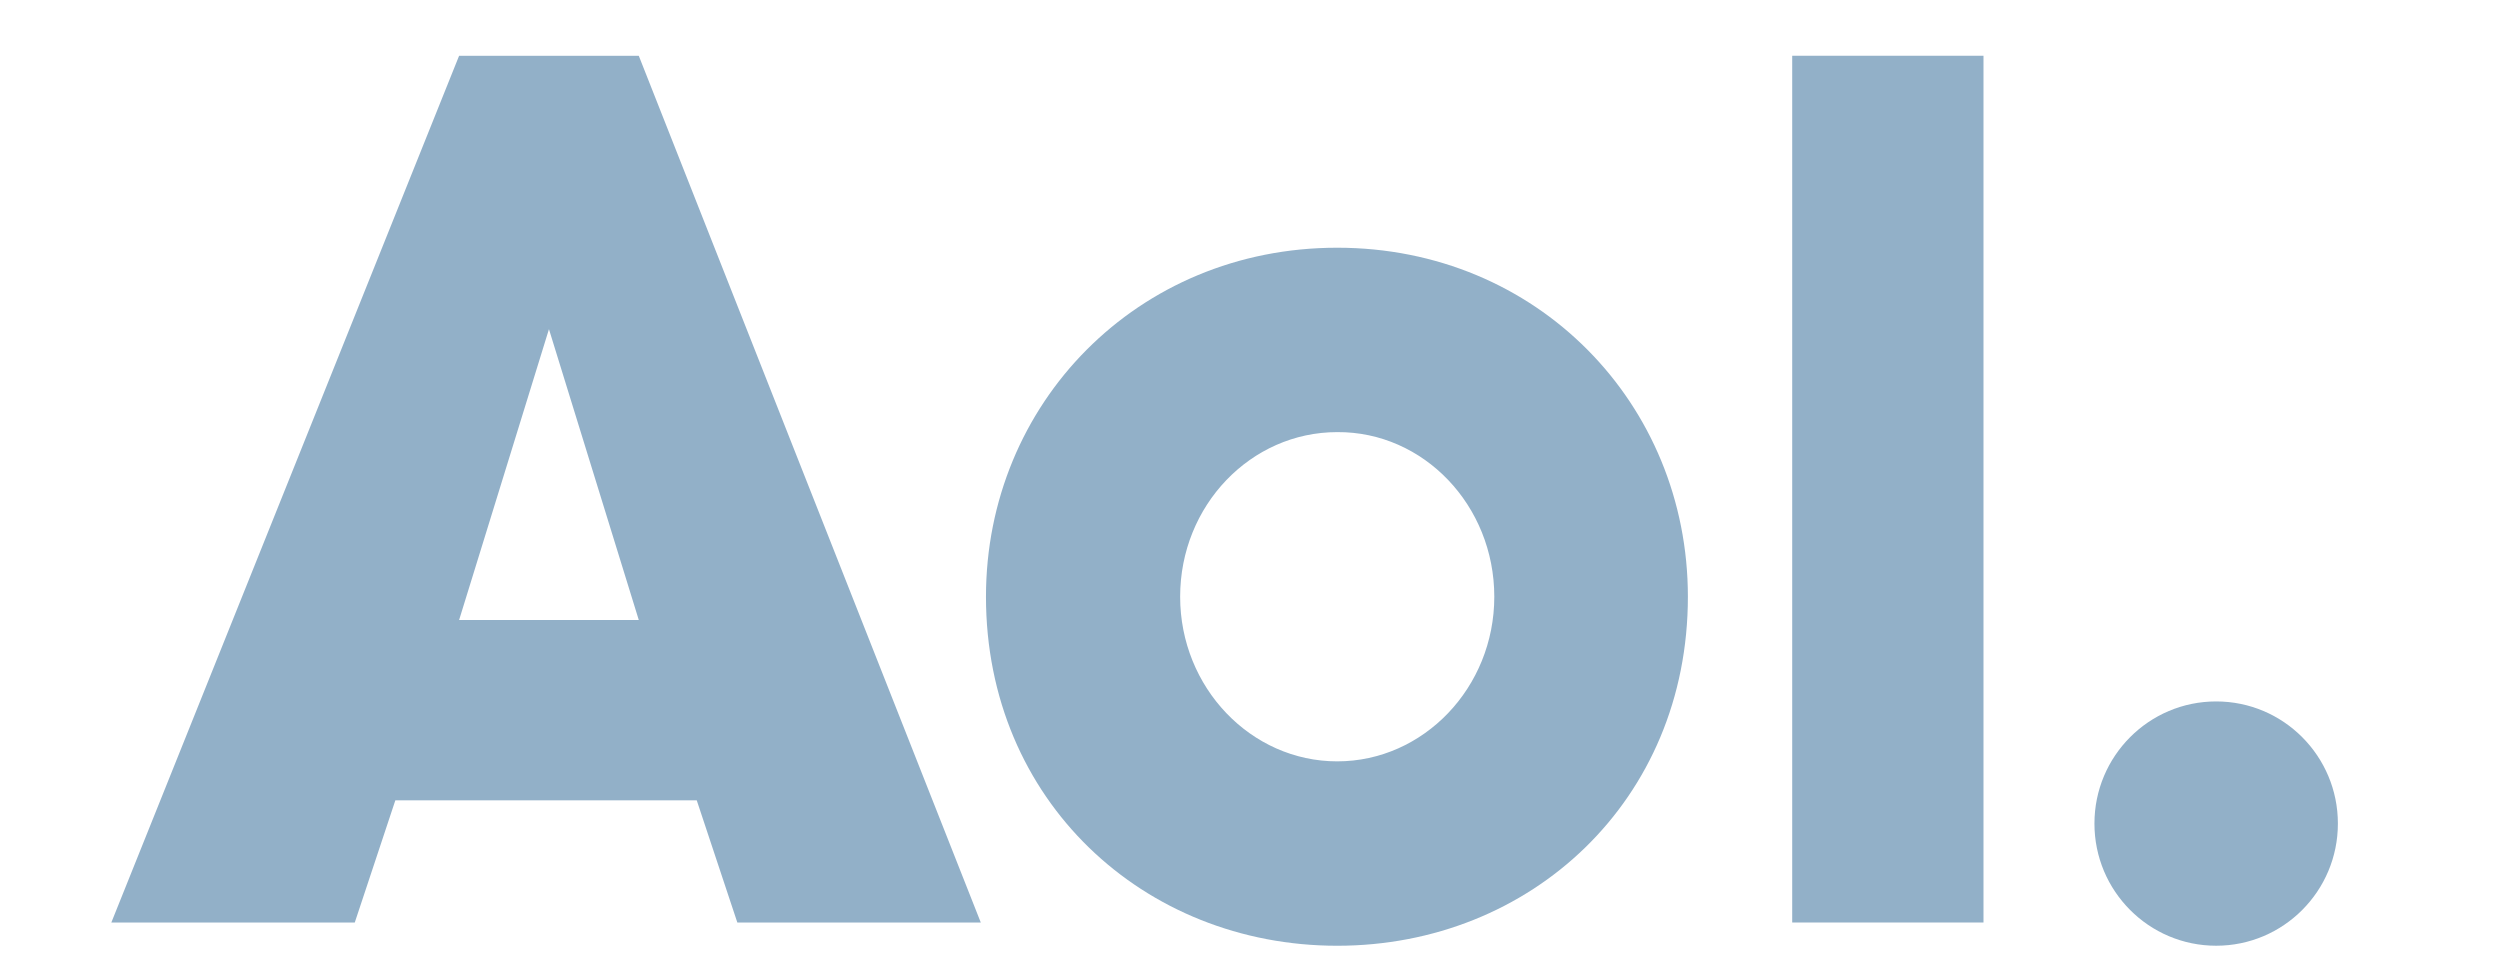 <svg width="103" height="40" viewBox="0 0 103 40" fill="none" xmlns="http://www.w3.org/2000/svg">
<path d="M55.093 10.206C46.855 10.206 40.622 16.629 40.622 24.586C40.622 32.974 47.117 38.965 55.093 38.965C63.07 38.965 69.541 32.974 69.541 24.586C69.541 16.629 63.332 10.206 55.093 10.206ZM55.093 17.803C58.652 17.779 61.565 20.823 61.565 24.586C61.565 28.324 58.652 31.368 55.093 31.368C51.535 31.368 48.622 28.324 48.622 24.586C48.622 20.823 51.535 17.803 55.093 17.803Z" fill="#92B0C8"/>
<path d="M96.321 33.931C96.321 36.712 94.076 38.964 91.306 38.964C88.536 38.964 86.291 36.712 86.291 33.931C86.291 31.151 88.536 28.899 91.306 28.899C94.076 28.899 96.321 31.151 96.321 33.931Z" fill="#92B0C8"/>
<path d="M81.72 38.007H73.839V2.297H81.72V38.007Z" fill="#92B0C8"/>
<path fill-rule="evenodd" clip-rule="evenodd" d="M4.587 38.007L18.915 2.298H26.318L40.408 38.007H30.378L28.706 32.974H16.288L14.617 38.007H4.587ZM26.318 25.545H18.915L22.617 13.562L26.318 25.545Z" fill="#92B0C8"/>
</svg>
